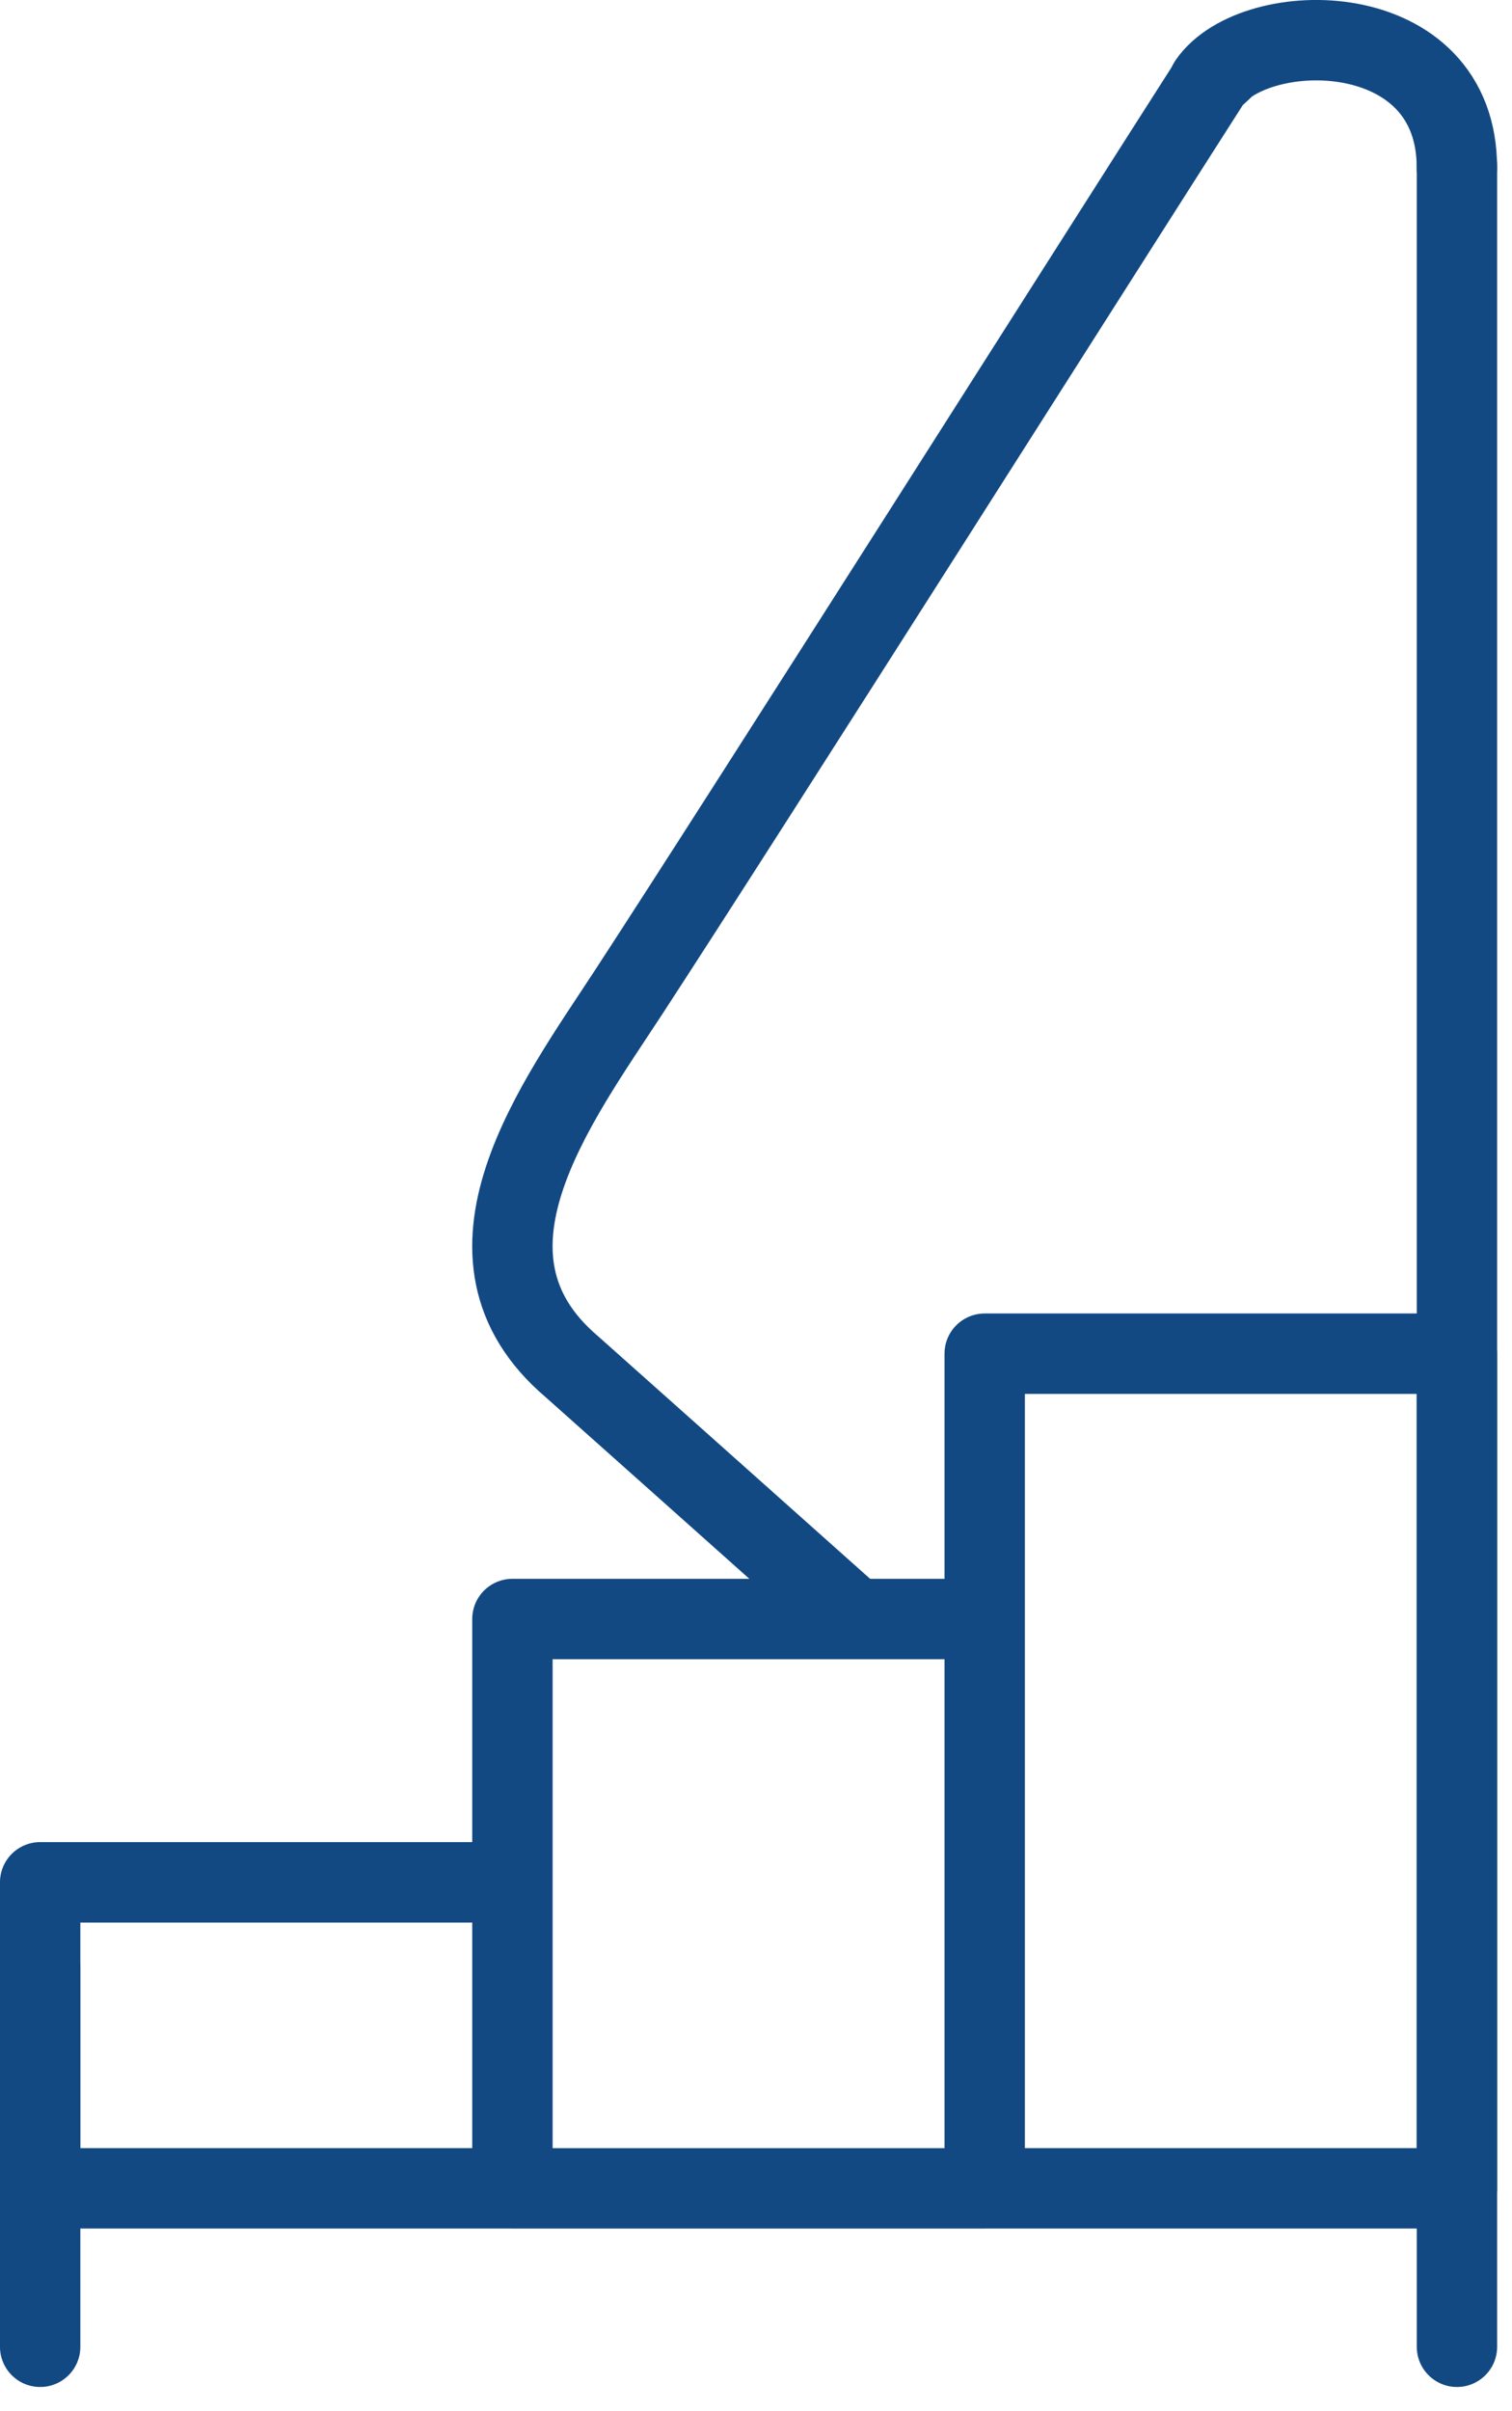 <svg width="32" height="51" viewBox="0 0 32 51" fill="none" xmlns="http://www.w3.org/2000/svg">
<g clip-path="url(#clip0)">
<path d="M30.835 49.637V3.492" stroke="#134983" stroke-width="1.701" stroke-miterlimit="22.926" stroke-linecap="round" stroke-linejoin="round"/>
<path d="M25.583 1.752C26.55 0.352 30.851 0.317 30.834 3.565" stroke="#134983" stroke-width="1.701" stroke-miterlimit="22.926" stroke-linecap="round" stroke-linejoin="round"/>
<path d="M20.84 28.632H30.835V46.285H20.84V28.632ZM10.845 34.244H20.84V46.286H10.845V34.244ZM0.85 39.813H10.845V46.285H0.85V39.813Z" stroke="#134983" stroke-width="1.701" stroke-miterlimit="22.926" stroke-linejoin="round"/>
<path d="M25.915 1.412C25.869 1.484 25.675 1.626 25.623 1.707C23.398 5.18 15.856 17.078 13.301 20.991C11.779 23.322 9.331 26.558 12.107 28.911C13.998 30.595 14.579 31.112 17.749 33.939C17.837 34.017 17.928 34.098 18.02 34.18" stroke="#134983" stroke-width="1.701" stroke-miterlimit="22.926" stroke-linejoin="round"/>
<path d="M0.85 49.637V41.629" stroke="#134983" stroke-width="1.701" stroke-miterlimit="22.926" stroke-linecap="round" stroke-linejoin="round"/>
</g>
<defs>
<clipPath id="clip0">
<rect width="31.685" height="50.487" fill="white"/>
</clipPath>
</defs>
</svg>
